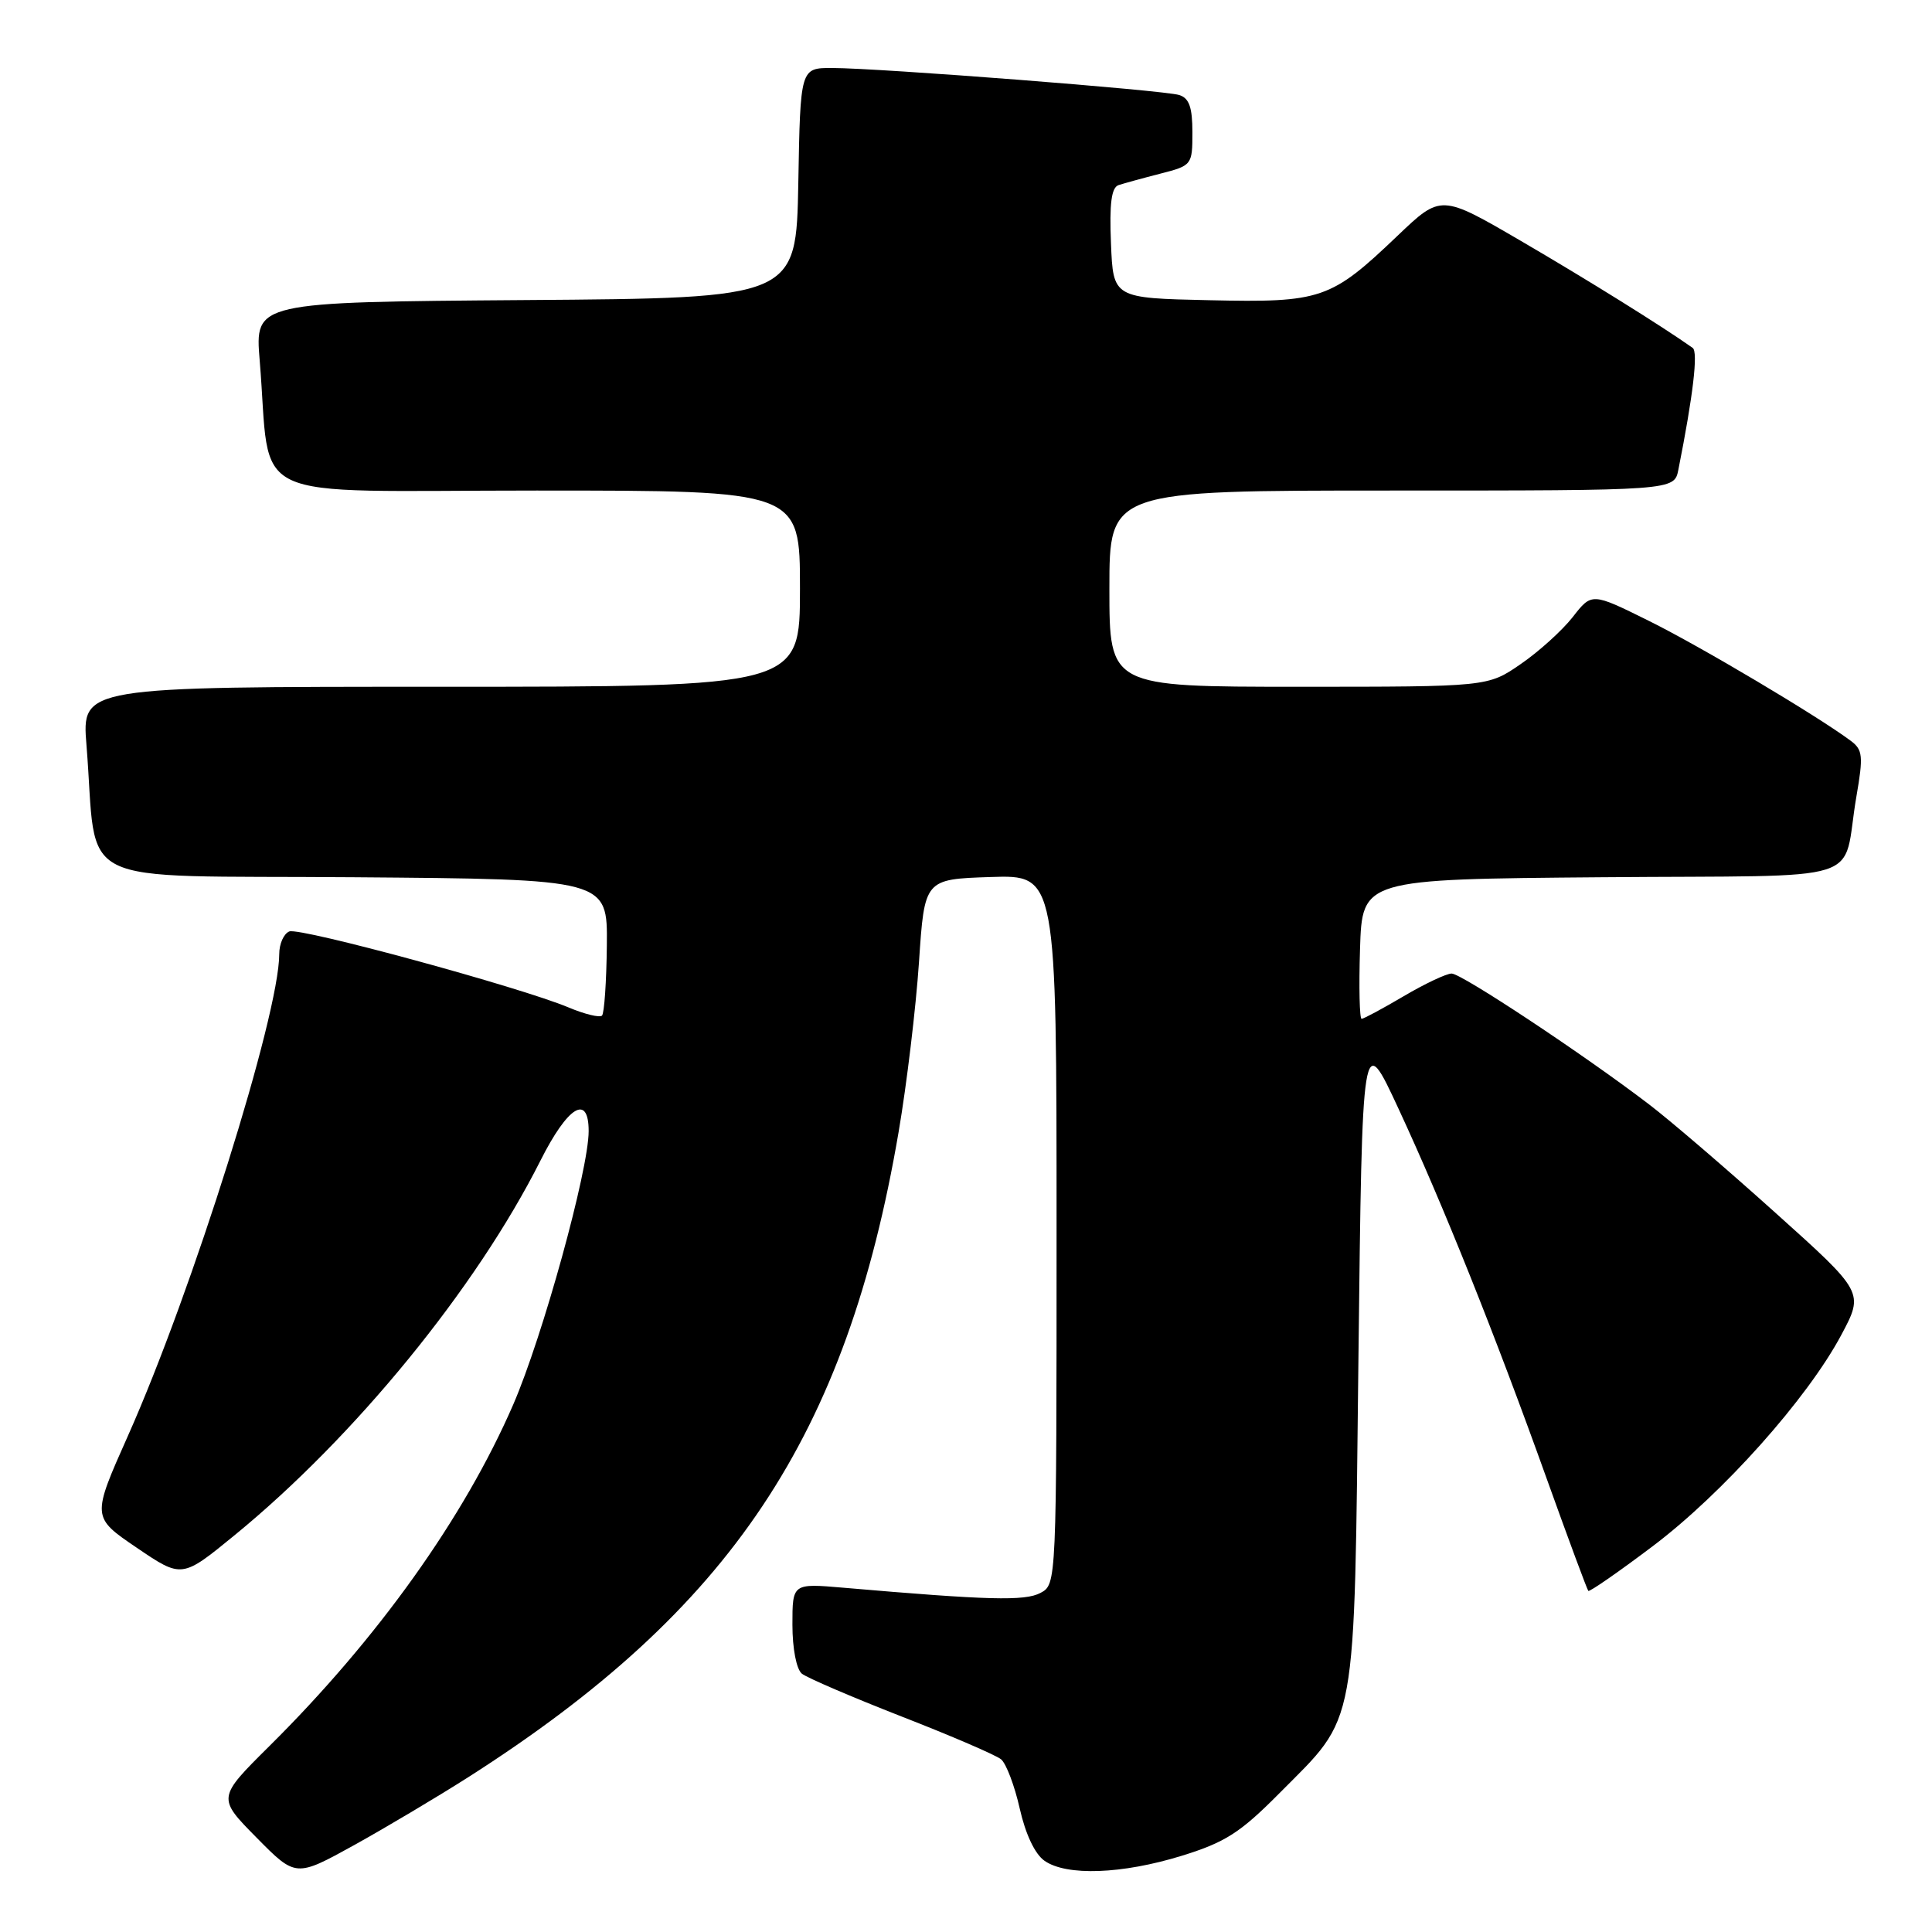 <?xml version="1.0" encoding="UTF-8" standalone="no"?>
<!DOCTYPE svg PUBLIC "-//W3C//DTD SVG 1.1//EN" "http://www.w3.org/Graphics/SVG/1.1/DTD/svg11.dtd" >
<svg xmlns="http://www.w3.org/2000/svg" xmlns:xlink="http://www.w3.org/1999/xlink" version="1.1" viewBox="0 0 256 256">
 <g >
 <path fill="currentColor"
d=" M 62.09 235.46 C 96.91 213.23 112.18 190.33 119.07 150.00 C 120.15 143.68 121.36 133.55 121.77 127.50 C 122.50 116.50 122.50 116.50 131.25 116.21 C 140.00 115.92 140.00 115.92 140.00 162.93 C 140.00 209.89 140.00 209.93 137.87 211.07 C 135.81 212.17 130.96 212.04 111.75 210.38 C 105.00 209.80 105.00 209.80 105.00 215.28 C 105.00 218.45 105.53 221.18 106.25 221.77 C 106.94 222.32 112.88 224.87 119.45 227.44 C 126.03 230.00 131.97 232.56 132.65 233.12 C 133.33 233.69 134.44 236.62 135.12 239.64 C 135.88 243.02 137.13 245.68 138.40 246.56 C 141.31 248.61 148.69 248.34 156.59 245.90 C 162.34 244.12 164.32 242.86 169.49 237.65 C 179.96 227.09 179.42 230.05 180.00 180.02 C 180.50 136.54 180.50 136.54 185.31 146.91 C 191.21 159.61 198.09 176.80 204.97 196.00 C 207.83 203.97 210.30 210.63 210.46 210.80 C 210.62 210.96 214.46 208.30 218.98 204.89 C 228.26 197.90 239.48 185.33 243.98 176.89 C 246.99 171.24 246.99 171.24 235.24 160.69 C 228.79 154.89 221.25 148.42 218.50 146.33 C 209.85 139.72 193.66 129.00 192.35 129.00 C 191.66 129.00 188.80 130.35 186.00 132.00 C 183.20 133.65 180.69 135.00 180.42 135.00 C 180.15 135.00 180.05 130.84 180.21 125.75 C 180.50 116.50 180.50 116.50 212.23 116.24 C 248.47 115.93 243.93 117.38 245.99 105.50 C 246.91 100.19 246.82 99.35 245.26 98.18 C 240.86 94.89 225.27 85.62 218.45 82.25 C 210.92 78.52 210.92 78.52 208.39 81.77 C 206.99 83.55 203.89 86.36 201.49 88.00 C 197.14 91.00 197.14 91.00 172.07 91.00 C 147.00 91.00 147.00 91.00 147.00 78.00 C 147.00 65.00 147.00 65.00 184.42 65.00 C 221.84 65.00 221.84 65.00 222.39 62.25 C 224.35 52.39 225.03 46.62 224.29 46.10 C 220.32 43.28 210.32 37.05 201.54 31.93 C 190.94 25.75 190.94 25.75 185.19 31.23 C 176.33 39.69 175.10 40.11 160.24 39.78 C 147.50 39.50 147.50 39.50 147.21 32.24 C 146.99 26.97 147.27 24.85 148.21 24.53 C 148.92 24.30 151.41 23.61 153.75 23.01 C 157.94 21.94 158.00 21.86 158.00 17.53 C 158.00 14.22 157.57 13.00 156.25 12.59 C 154.23 11.95 116.56 9.02 110.28 9.01 C 106.05 9.00 106.05 9.00 105.78 24.25 C 105.50 39.50 105.50 39.50 69.63 39.76 C 33.77 40.03 33.77 40.03 34.41 47.76 C 36.01 67.02 31.70 65.00 71.09 65.00 C 106.00 65.00 106.00 65.00 106.00 78.00 C 106.00 91.00 106.00 91.00 58.41 91.00 C 10.83 91.00 10.83 91.00 11.46 98.75 C 13.01 118.00 8.85 115.94 46.84 116.24 C 80.50 116.50 80.50 116.50 80.41 125.26 C 80.36 130.08 80.07 134.26 79.77 134.57 C 79.46 134.87 77.48 134.39 75.36 133.50 C 68.96 130.81 39.78 122.87 38.34 123.42 C 37.60 123.71 37.00 125.06 37.00 126.43 C 37.00 134.45 25.49 171.10 16.95 190.26 C 12.15 201.03 12.15 201.03 18.13 205.09 C 24.10 209.14 24.10 209.14 31.09 203.42 C 47.00 190.41 63.09 170.70 71.60 153.81 C 75.24 146.57 78.00 144.88 78.00 149.88 C 78.00 155.03 71.91 177.10 68.01 186.10 C 61.51 201.08 50.06 217.12 35.70 231.36 C 28.79 238.22 28.79 238.22 33.99 243.49 C 39.19 248.76 39.19 248.76 46.94 244.48 C 51.19 242.12 58.01 238.06 62.09 235.46 Z "/>
</g>
</svg>
